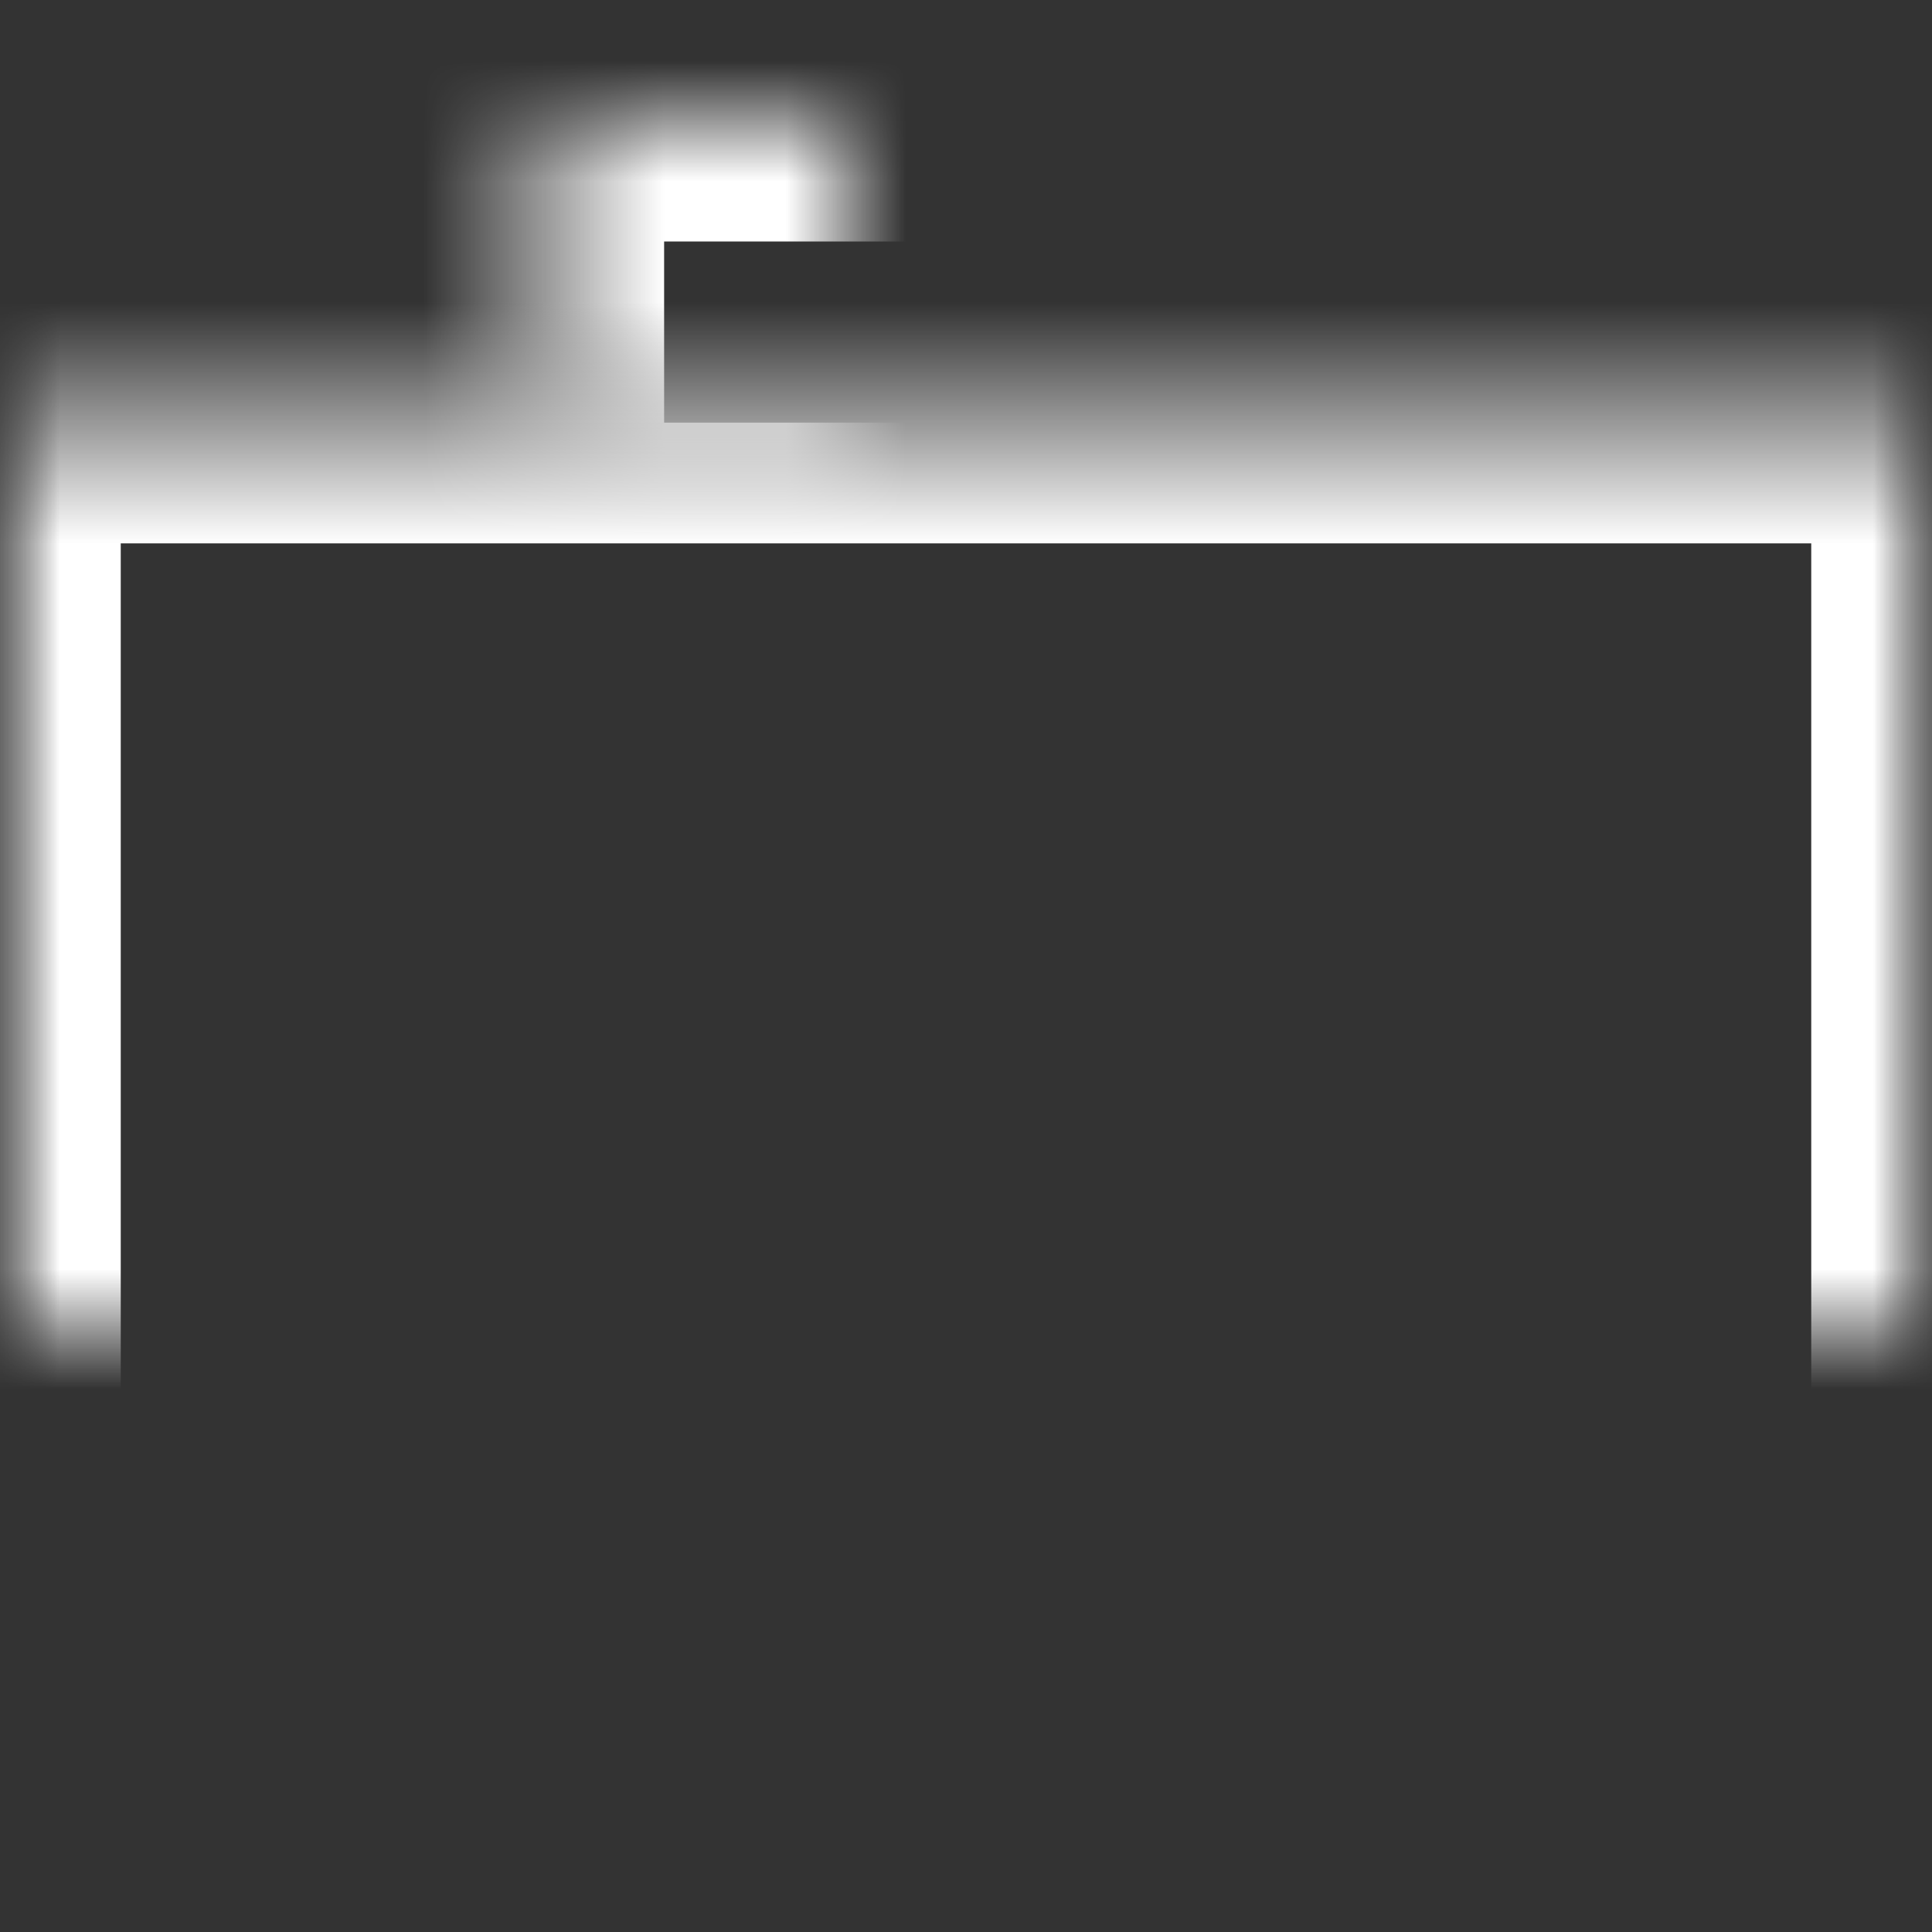 <svg width="16" height="16" viewBox="0 0 16 16" xmlns="http://www.w3.org/2000/svg" xmlns:xlink="http://www.w3.org/1999/xlink">
    <rect x="0" y="0" width="16" height="16" fill="#333333" stroke="none"/>
    <defs>
        <path id="m0d6evej4e" d="M0 0h16v16H0z"/>
        <path id="fu3gxtspta" d="M0 3.5h16v11H0z"/>
        <path id="8e9wj6o5zb" d="M4.5 1h7v3.5h-7z"/>
        <path id="3biwsaldsc" d="M3 3.5h1v11H3z"/>
        <path id="h0o481qsrd" d="M12 3.5h1v11h-1z"/>
        <mask id="prlb0bochg" maskContentUnits="userSpaceOnUse" maskUnits="objectBoundingBox" x="0" y="0" width="16" height="11" fill="#fff">
            <use xlink:href="#fu3gxtspta"/>
        </mask>
        <mask id="a8doc067uh" maskContentUnits="userSpaceOnUse" maskUnits="objectBoundingBox" x="0" y="0" width="7" height="3.5" fill="#fff">
            <use xlink:href="#8e9wj6o5zb"/>
        </mask>
        <mask id="2f934j41ki" maskContentUnits="userSpaceOnUse" maskUnits="objectBoundingBox" x="0" y="0" width="1" height="11" fill="#fff">
            <use xlink:href="#3biwsaldsc"/>
        </mask>
        <mask id="wsnebso73j" maskContentUnits="userSpaceOnUse" maskUnits="objectBoundingBox" x="0" y="0" width="1" height="11" fill="#fff">
            <use xlink:href="#h0o481qsrd"/>
        </mask>
    </defs>
    <g fill="none" fill-rule="evenodd">
        <mask id="otfpmmnbzf" fill="#fff">
            <use xlink:href="#m0d6evej4e"/>
        </mask>
        <g stroke-dasharray="0,0" mask="url(#otfpmmnbzf)" stroke="#FFF" stroke-width="2">
            <use mask="url(#prlb0bochg)" xlink:href="#fu3gxtspta"/>
        </g>
        <g stroke-dasharray="0,0" mask="url(#otfpmmnbzf)" stroke="#FFF" stroke-width="2">
            <use mask="url(#a8doc067uh)" xlink:href="#8e9wj6o5zb"/>
        </g>
        <g stroke-dasharray="0,0" mask="url(#otfpmmnbzf)" stroke="#FFF" stroke-width="2">
            <use mask="url(#2f934j41ki)" xlink:href="#3biwsaldsc"/>
        </g>
        <g stroke-dasharray="0,0" mask="url(#otfpmmnbzf)" stroke="#FFF" stroke-width="2">
            <use mask="url(#wsnebso73j)" xlink:href="#h0o481qsrd"/>
        </g>
    </g>
</svg>
